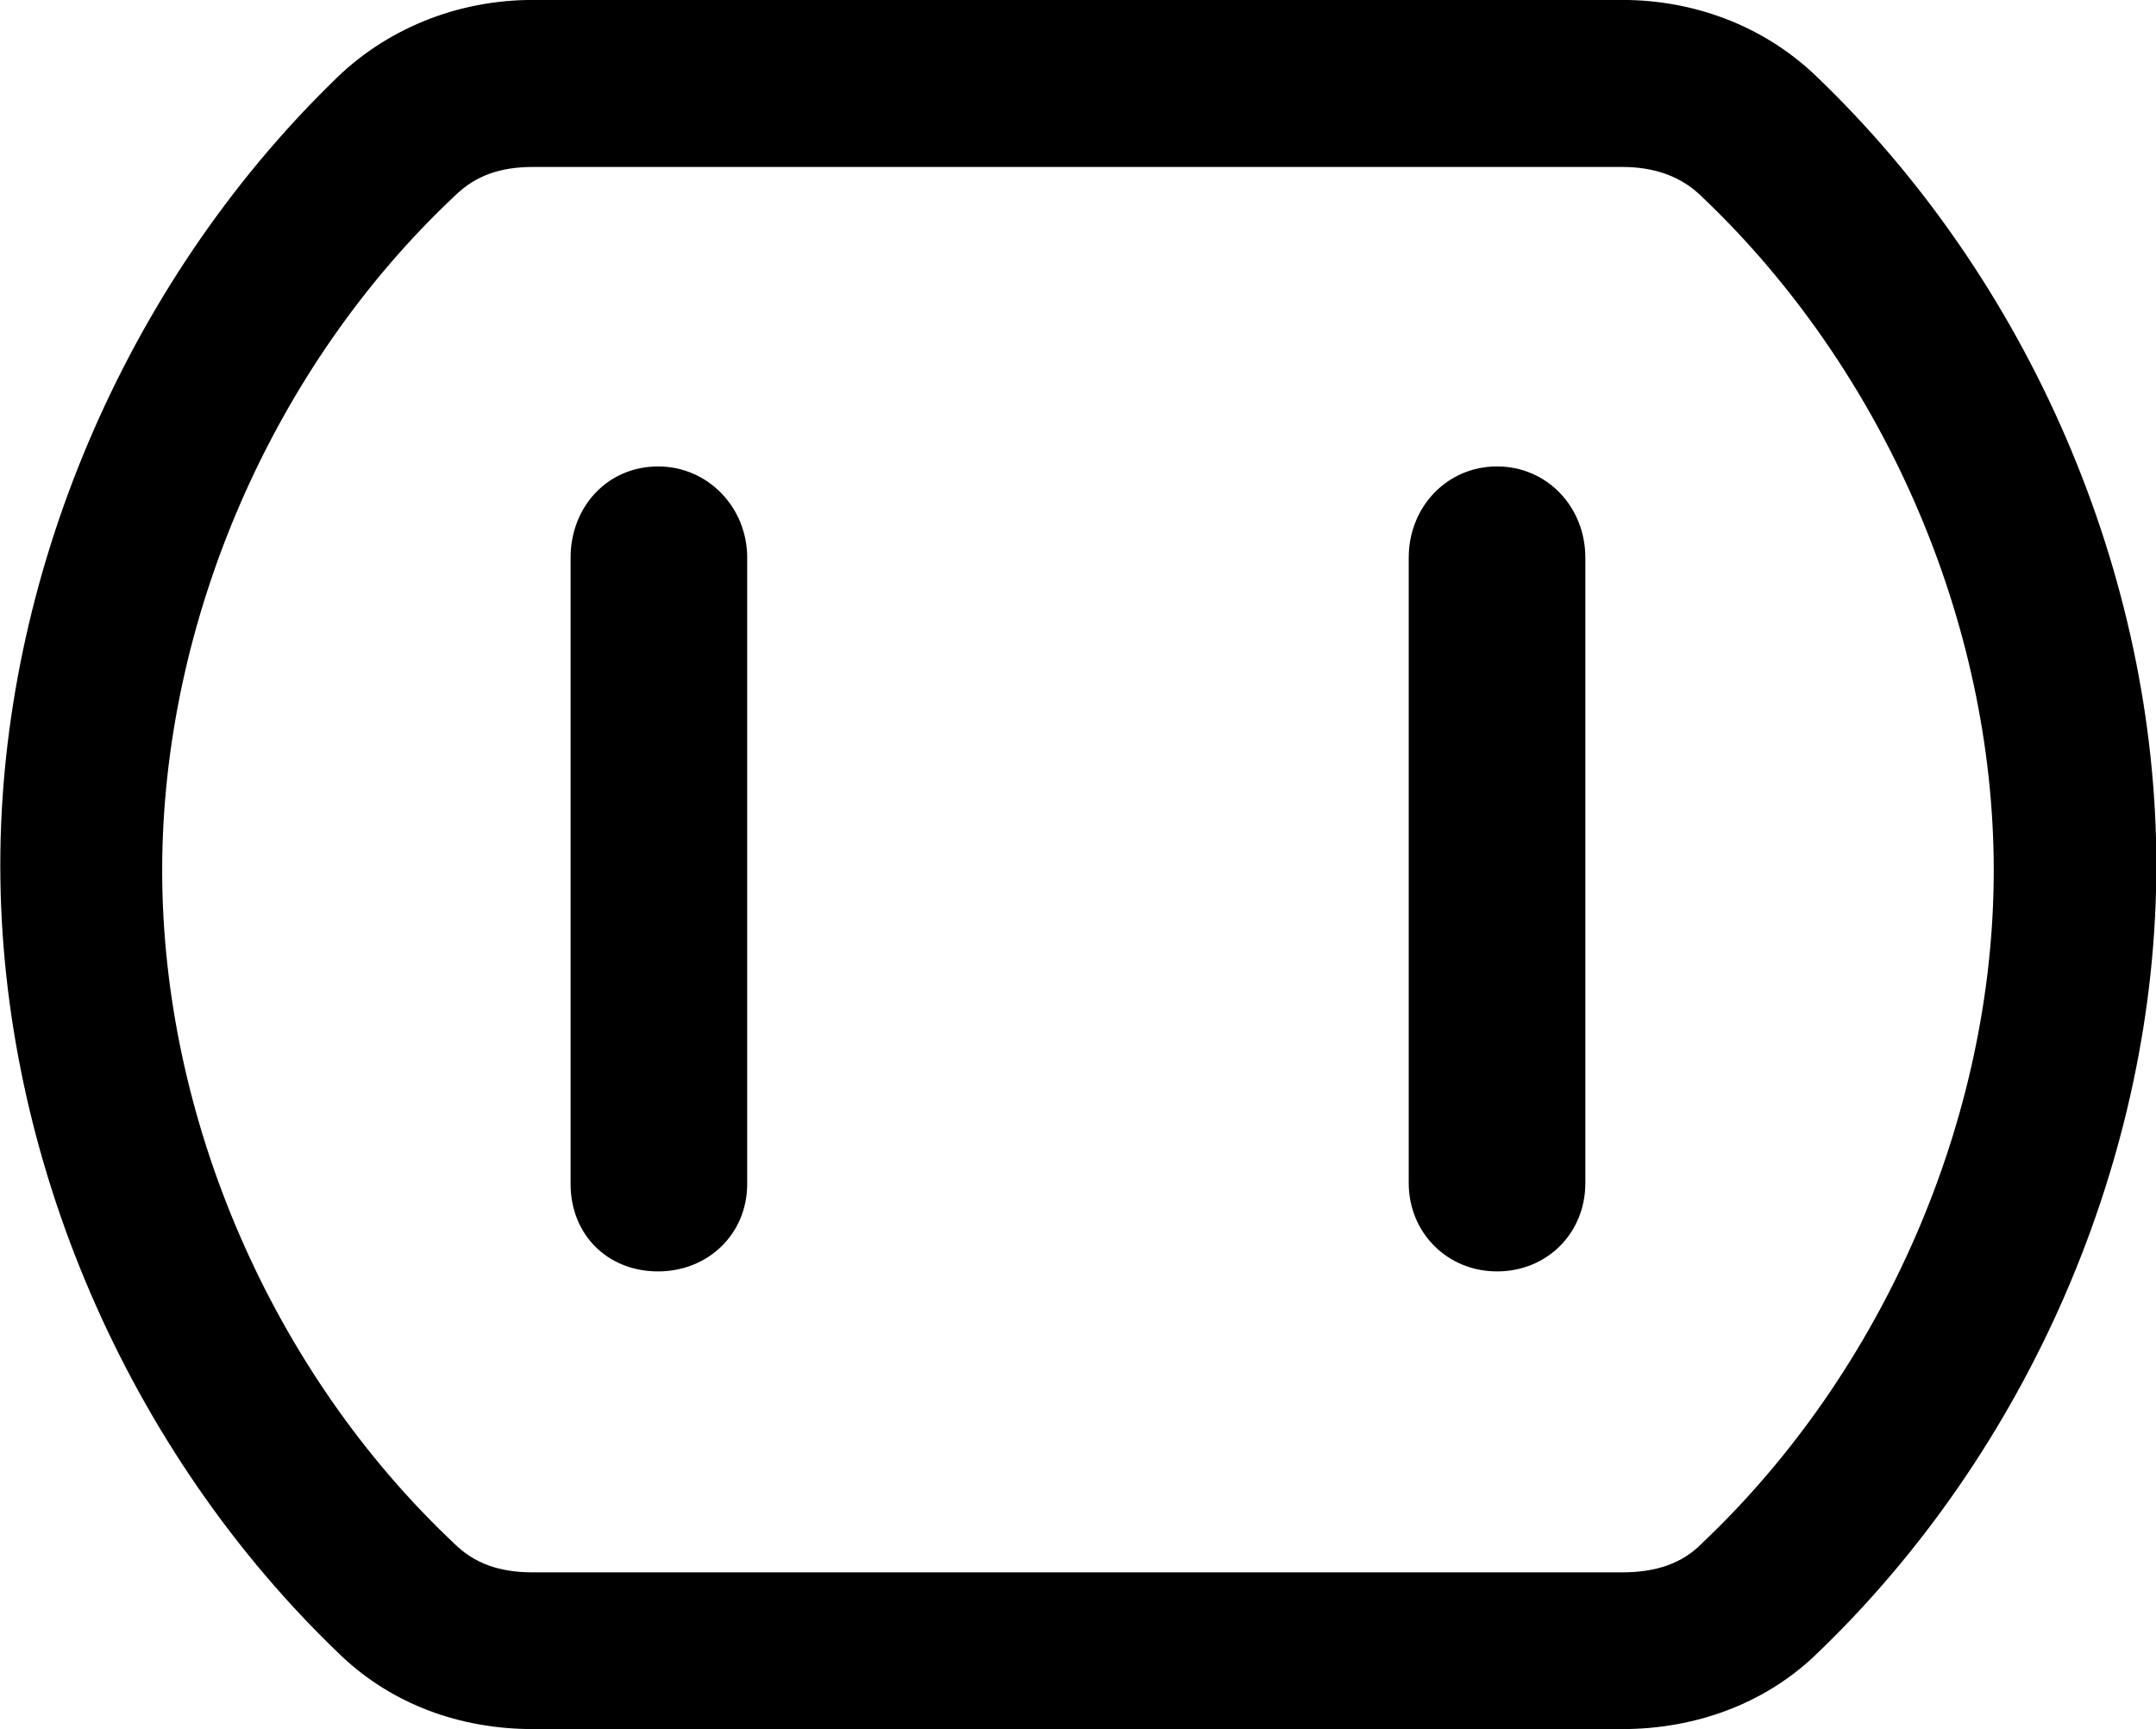 
<svg
    viewBox="0 0 29.299 23.502"
    xmlns="http://www.w3.org/2000/svg"
>
    <path
        fill="inherit"
        d="M7.244 23.499H22.044C23.034 23.499 23.964 23.159 24.654 22.509C27.574 19.729 29.304 15.709 29.304 11.759C29.304 7.809 27.574 3.789 24.654 1.009C23.964 0.359 23.034 -0.001 22.044 -0.001H7.244C6.204 -0.001 5.224 0.399 4.514 1.119C1.694 3.879 0.004 7.859 0.004 11.759C0.004 15.709 1.724 19.729 4.644 22.509C5.334 23.159 6.244 23.499 7.244 23.499ZM7.244 21.369C6.784 21.369 6.444 21.249 6.164 20.969C3.694 18.639 2.204 15.199 2.204 11.829C2.204 8.449 3.704 4.979 6.194 2.649C6.464 2.389 6.794 2.269 7.244 2.269H22.044C22.504 2.269 22.864 2.409 23.134 2.679C25.594 5.019 27.094 8.449 27.094 11.829C27.094 15.199 25.594 18.639 23.134 20.969C22.864 21.249 22.504 21.369 22.044 21.369ZM8.944 17.279C9.614 17.279 10.154 16.779 10.154 16.089V7.579C10.154 6.889 9.614 6.339 8.944 6.339C8.254 6.339 7.754 6.889 7.754 7.579V16.089C7.754 16.779 8.254 17.279 8.944 17.279ZM20.344 17.279C21.024 17.279 21.544 16.759 21.544 16.079V7.579C21.544 6.889 21.024 6.339 20.344 6.339C19.664 6.339 19.144 6.889 19.144 7.579V16.079C19.144 16.749 19.664 17.279 20.344 17.279Z"
        fillRule="evenodd"
        clipRule="evenodd"
    />
</svg>
        